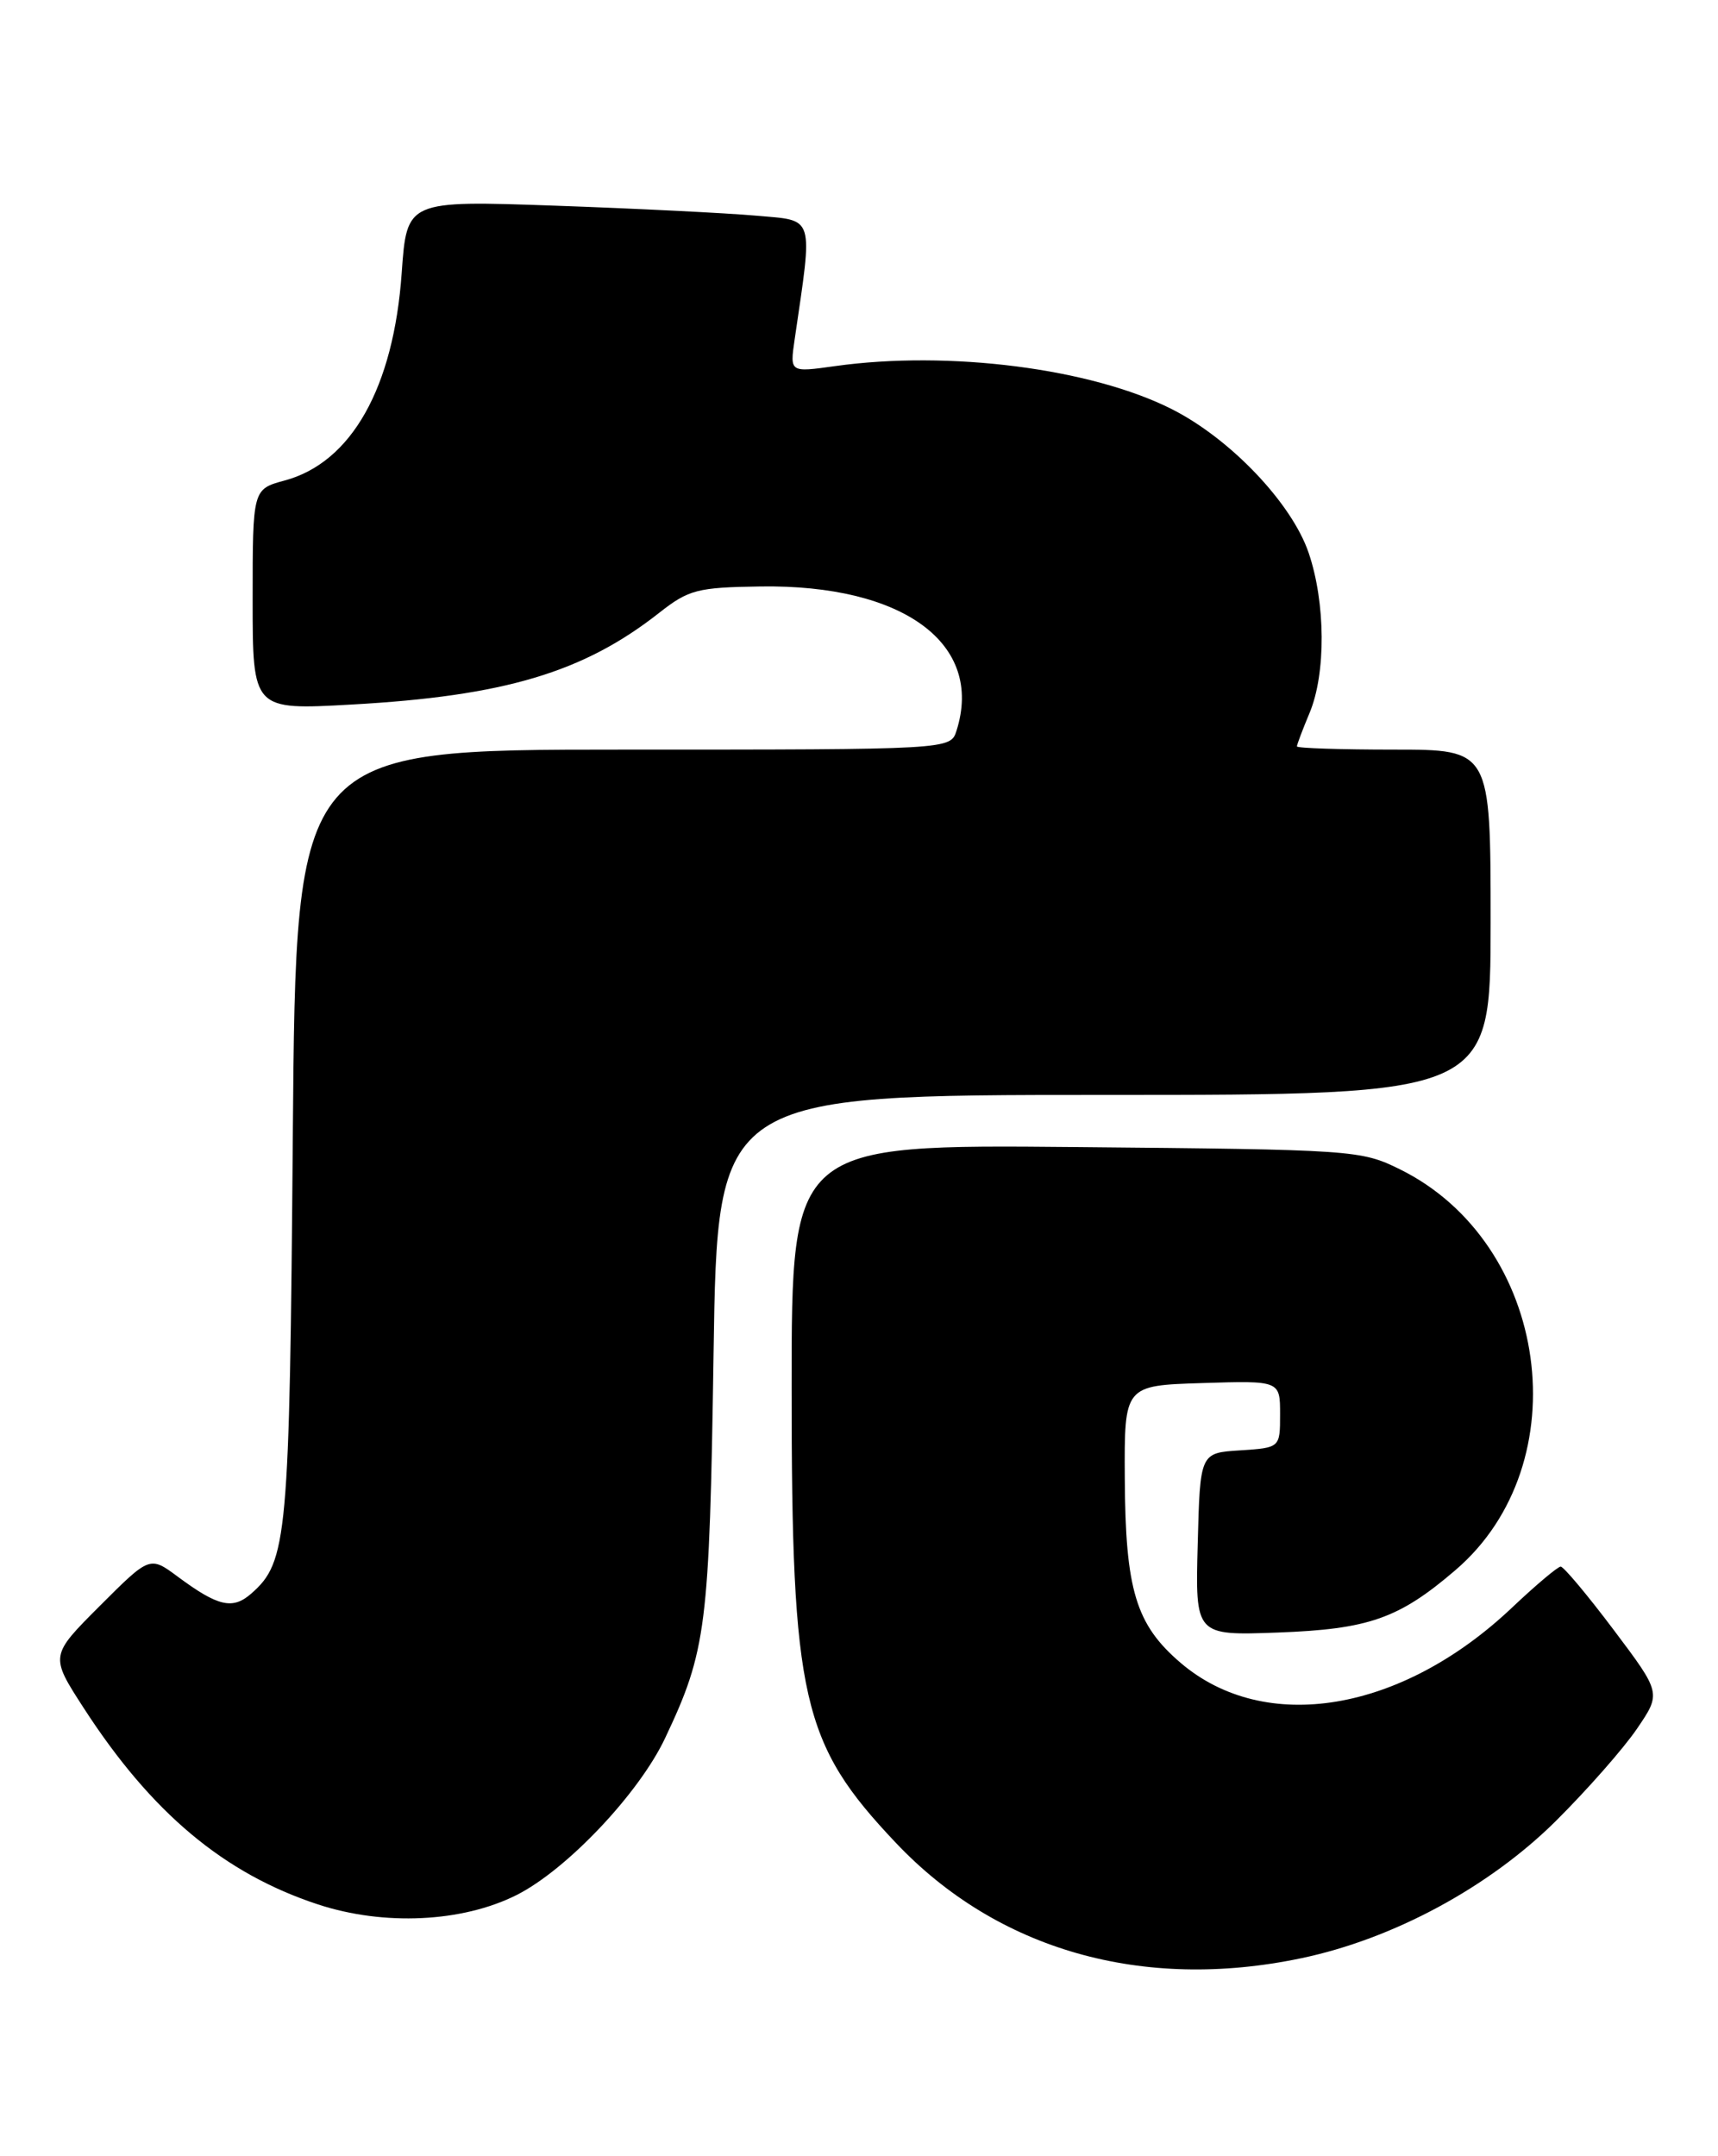 <?xml version="1.0" encoding="UTF-8" standalone="no"?>
<!DOCTYPE svg PUBLIC "-//W3C//DTD SVG 1.1//EN" "http://www.w3.org/Graphics/SVG/1.1/DTD/svg11.dtd" >
<svg xmlns="http://www.w3.org/2000/svg" xmlns:xlink="http://www.w3.org/1999/xlink" version="1.1" viewBox="0 0 204 256">
 <g >
 <path fill="currentColor"
d=" M 154.50 232.50 C 165.42 230.22 176.83 224.06 184.75 216.20 C 188.46 212.51 192.80 207.58 194.38 205.25 C 197.26 201.02 197.26 201.02 191.61 193.51 C 188.50 189.38 185.67 186.00 185.32 186.00 C 184.98 186.00 182.36 188.20 179.51 190.90 C 166.39 203.31 150.20 205.99 140.18 197.42 C 134.87 192.88 133.63 188.77 133.56 175.50 C 133.50 164.50 133.50 164.50 142.75 164.21 C 152.00 163.92 152.00 163.92 152.00 167.91 C 152.00 171.89 152.00 171.89 147.25 172.20 C 142.50 172.50 142.50 172.50 142.22 183.34 C 141.93 194.19 141.93 194.19 151.72 193.83 C 162.53 193.43 166.10 192.18 172.81 186.43 C 187.62 173.76 183.99 147.58 166.21 138.82 C 161.61 136.55 160.71 136.49 127.75 136.19 C 94.00 135.88 94.00 135.88 94.00 164.73 C 94.00 201.75 95.20 206.98 106.35 218.77 C 118.41 231.53 135.65 236.45 154.50 232.50 Z  M 61.35 224.99 C 67.30 221.99 75.86 212.95 78.97 206.38 C 83.89 195.98 84.24 193.21 84.73 160.75 C 85.19 130.00 85.19 130.00 131.10 130.00 C 177.00 130.00 177.00 130.00 177.00 109.50 C 177.00 89.00 177.00 89.00 165.50 89.00 C 159.18 89.00 154.00 88.83 154.00 88.62 C 154.00 88.41 154.67 86.63 155.50 84.65 C 157.46 79.97 157.41 71.56 155.39 65.63 C 153.38 59.74 146.12 52.11 139.17 48.59 C 129.60 43.74 112.68 41.57 99.14 43.47 C 93.79 44.22 93.79 44.22 94.35 40.36 C 96.54 25.37 96.81 26.23 89.83 25.61 C 86.35 25.30 75.58 24.76 65.91 24.42 C 48.31 23.80 48.31 23.80 47.70 32.39 C 46.74 46.03 41.73 54.92 33.80 57.05 C 30.00 58.08 30.00 58.08 30.00 71.19 C 30.00 84.31 30.00 84.31 41.75 83.65 C 59.89 82.64 69.30 79.83 78.30 72.74 C 81.78 70.01 82.80 69.74 90.30 69.63 C 107.28 69.38 116.86 76.43 113.58 86.75 C 112.87 89.00 112.87 89.00 74.00 89.00 C 35.14 89.00 35.14 89.00 34.77 134.75 C 34.38 182.70 34.13 185.43 29.84 189.20 C 27.63 191.14 25.91 190.75 21.14 187.22 C 17.79 184.73 17.79 184.73 11.86 190.66 C 5.93 196.59 5.93 196.59 9.94 202.79 C 17.98 215.22 26.59 222.44 37.76 226.11 C 45.59 228.68 54.89 228.24 61.35 224.99 Z "/>
</g>
</svg>